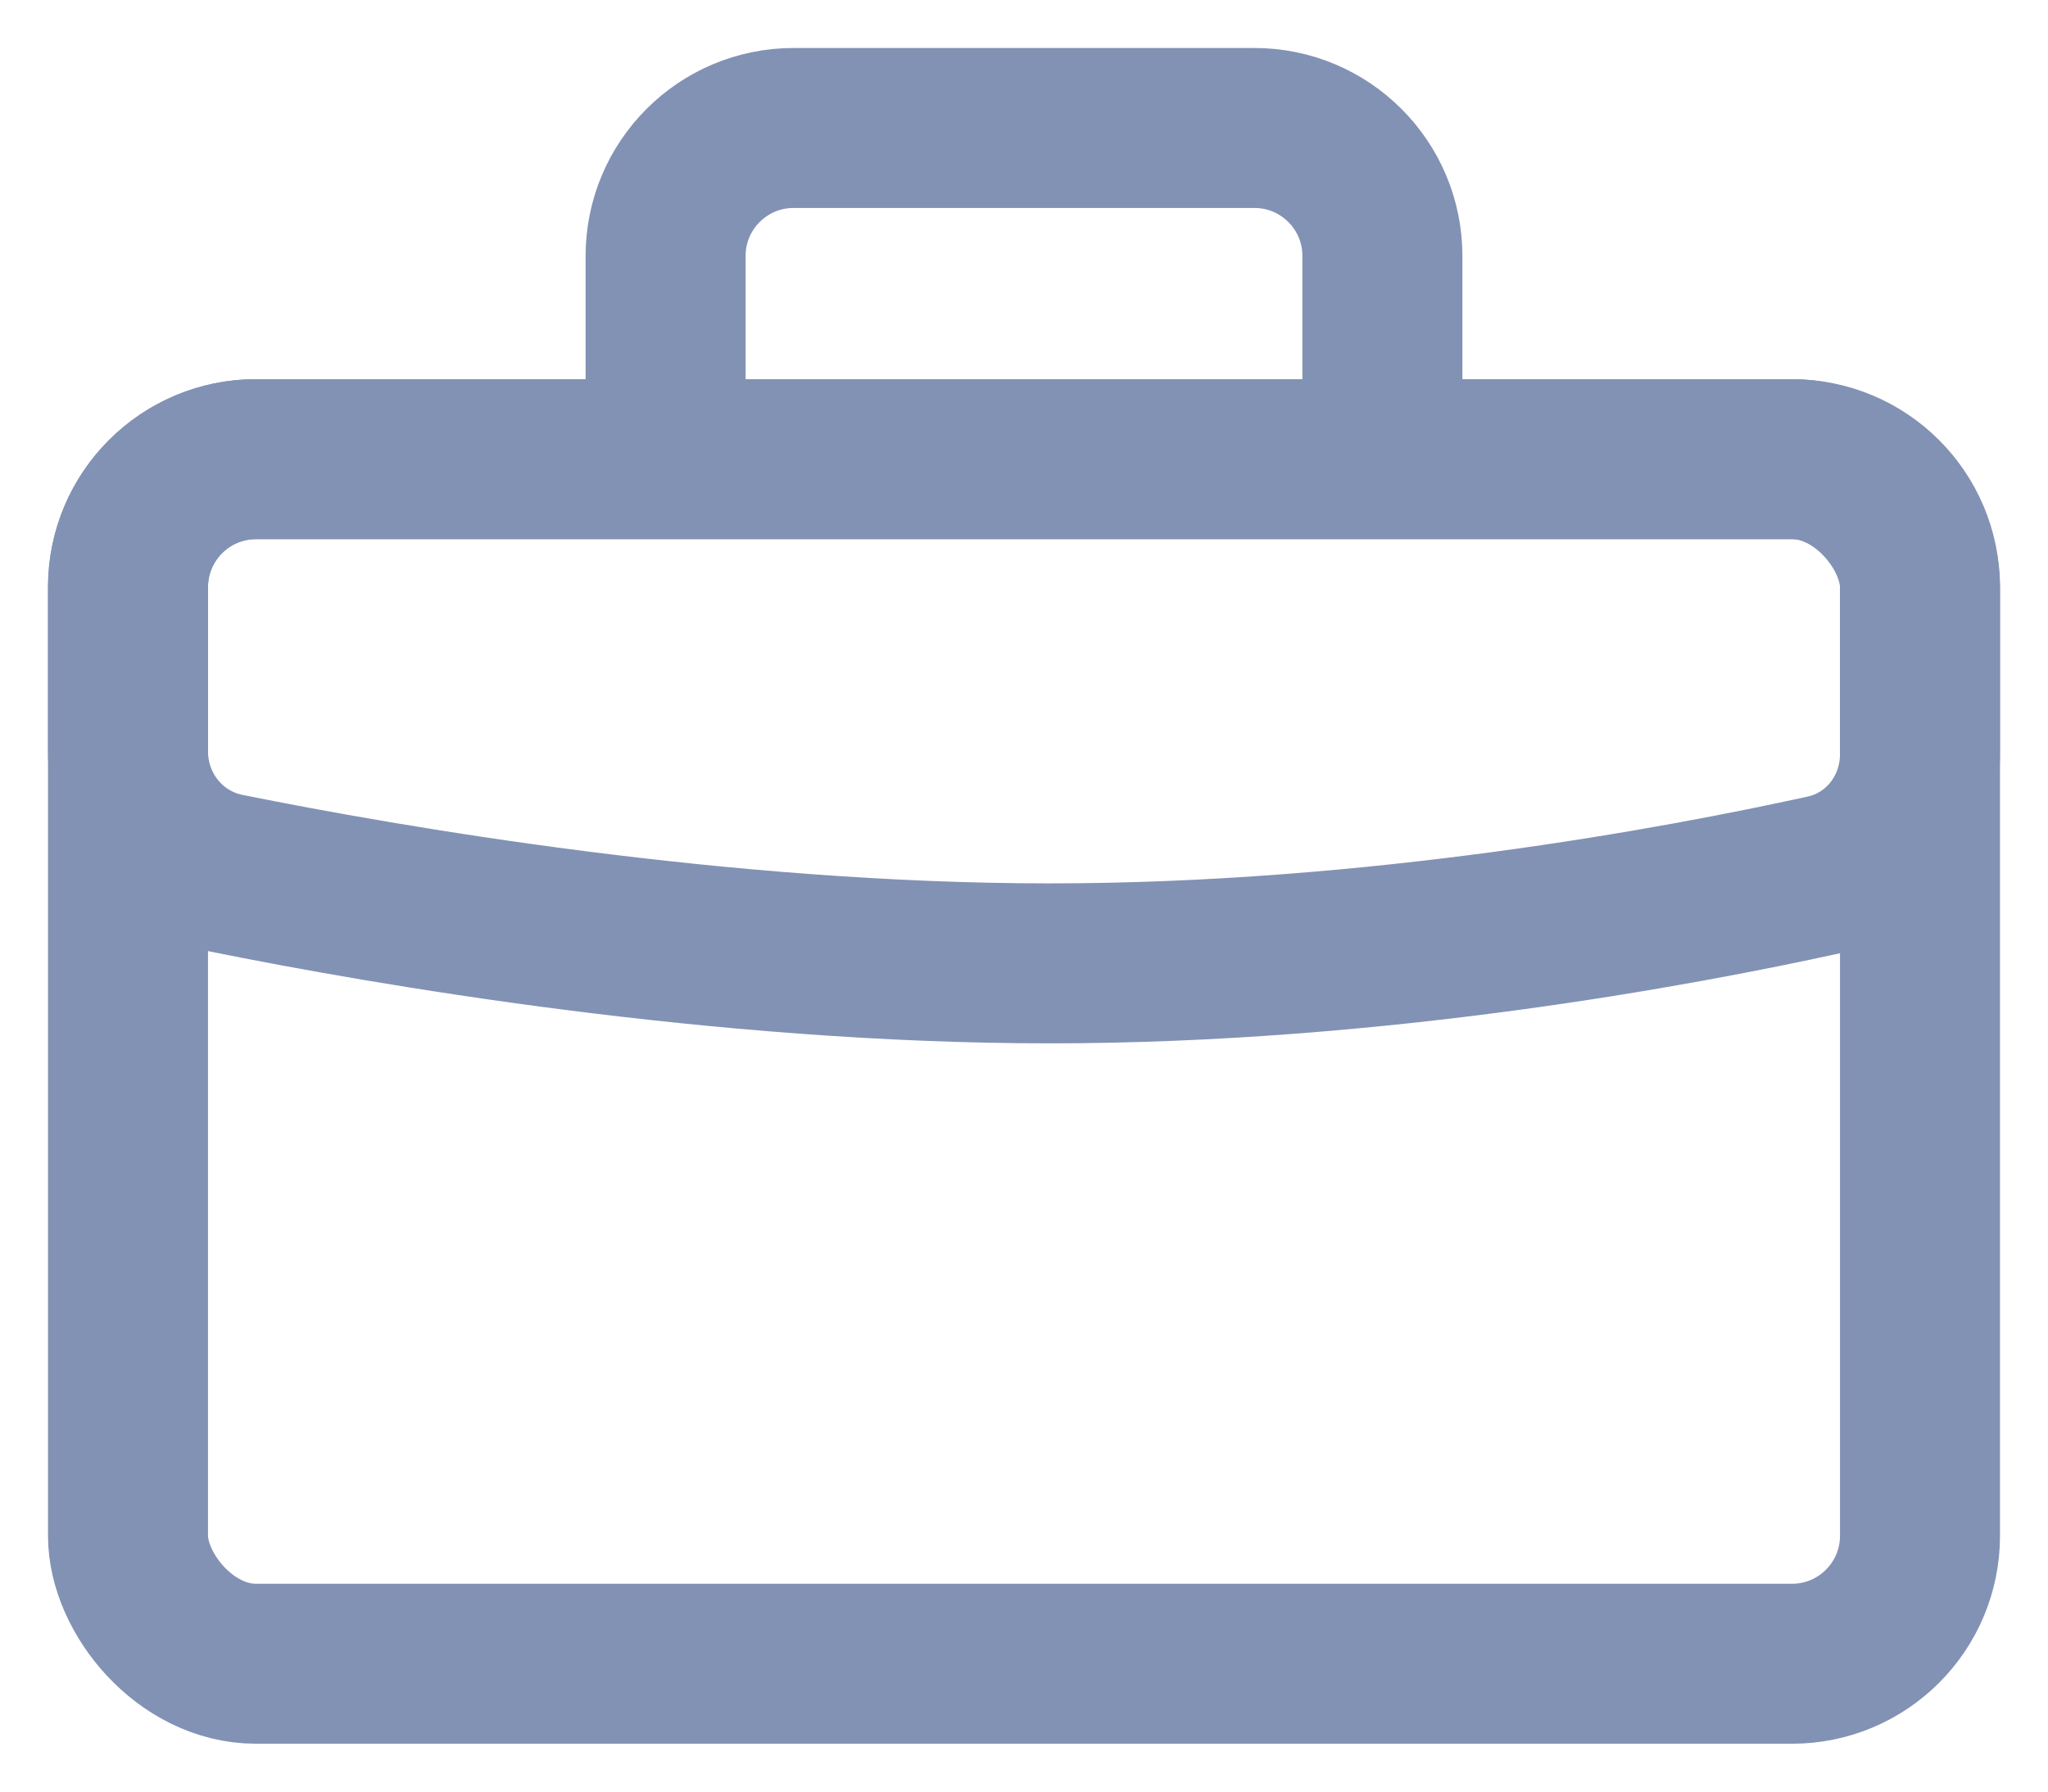 <svg width="16" height="14" viewBox="0 0 16 14" fill="none" xmlns="http://www.w3.org/2000/svg">
<rect x="1" y="3.588" width="14" height="9.413" rx="1" stroke="#8292B4" stroke-width="1.25" stroke-linecap="round" stroke-linejoin="round"/>
<path fill-rule="evenodd" clip-rule="evenodd" d="M1 4.588C1 4.036 1.448 3.588 2 3.588H14C14.553 3.588 15 4.036 15 4.588V5.892C15 6.344 14.698 6.738 14.257 6.835C13.102 7.089 10.744 7.528 8.2 7.528C5.619 7.528 3.022 7.076 1.77 6.824C1.317 6.732 1 6.332 1 5.87V4.588Z" stroke="#8292B4" stroke-width="1.25" stroke-linecap="round" stroke-linejoin="round"/>
<path d="M10.8 3.854V2C10.8 1.448 10.352 1 9.8 1L6.2 1C5.648 1 5.2 1.448 5.2 2V3.854" stroke="#8292B4" stroke-width="1.25" stroke-linejoin="round"/>
</svg>
